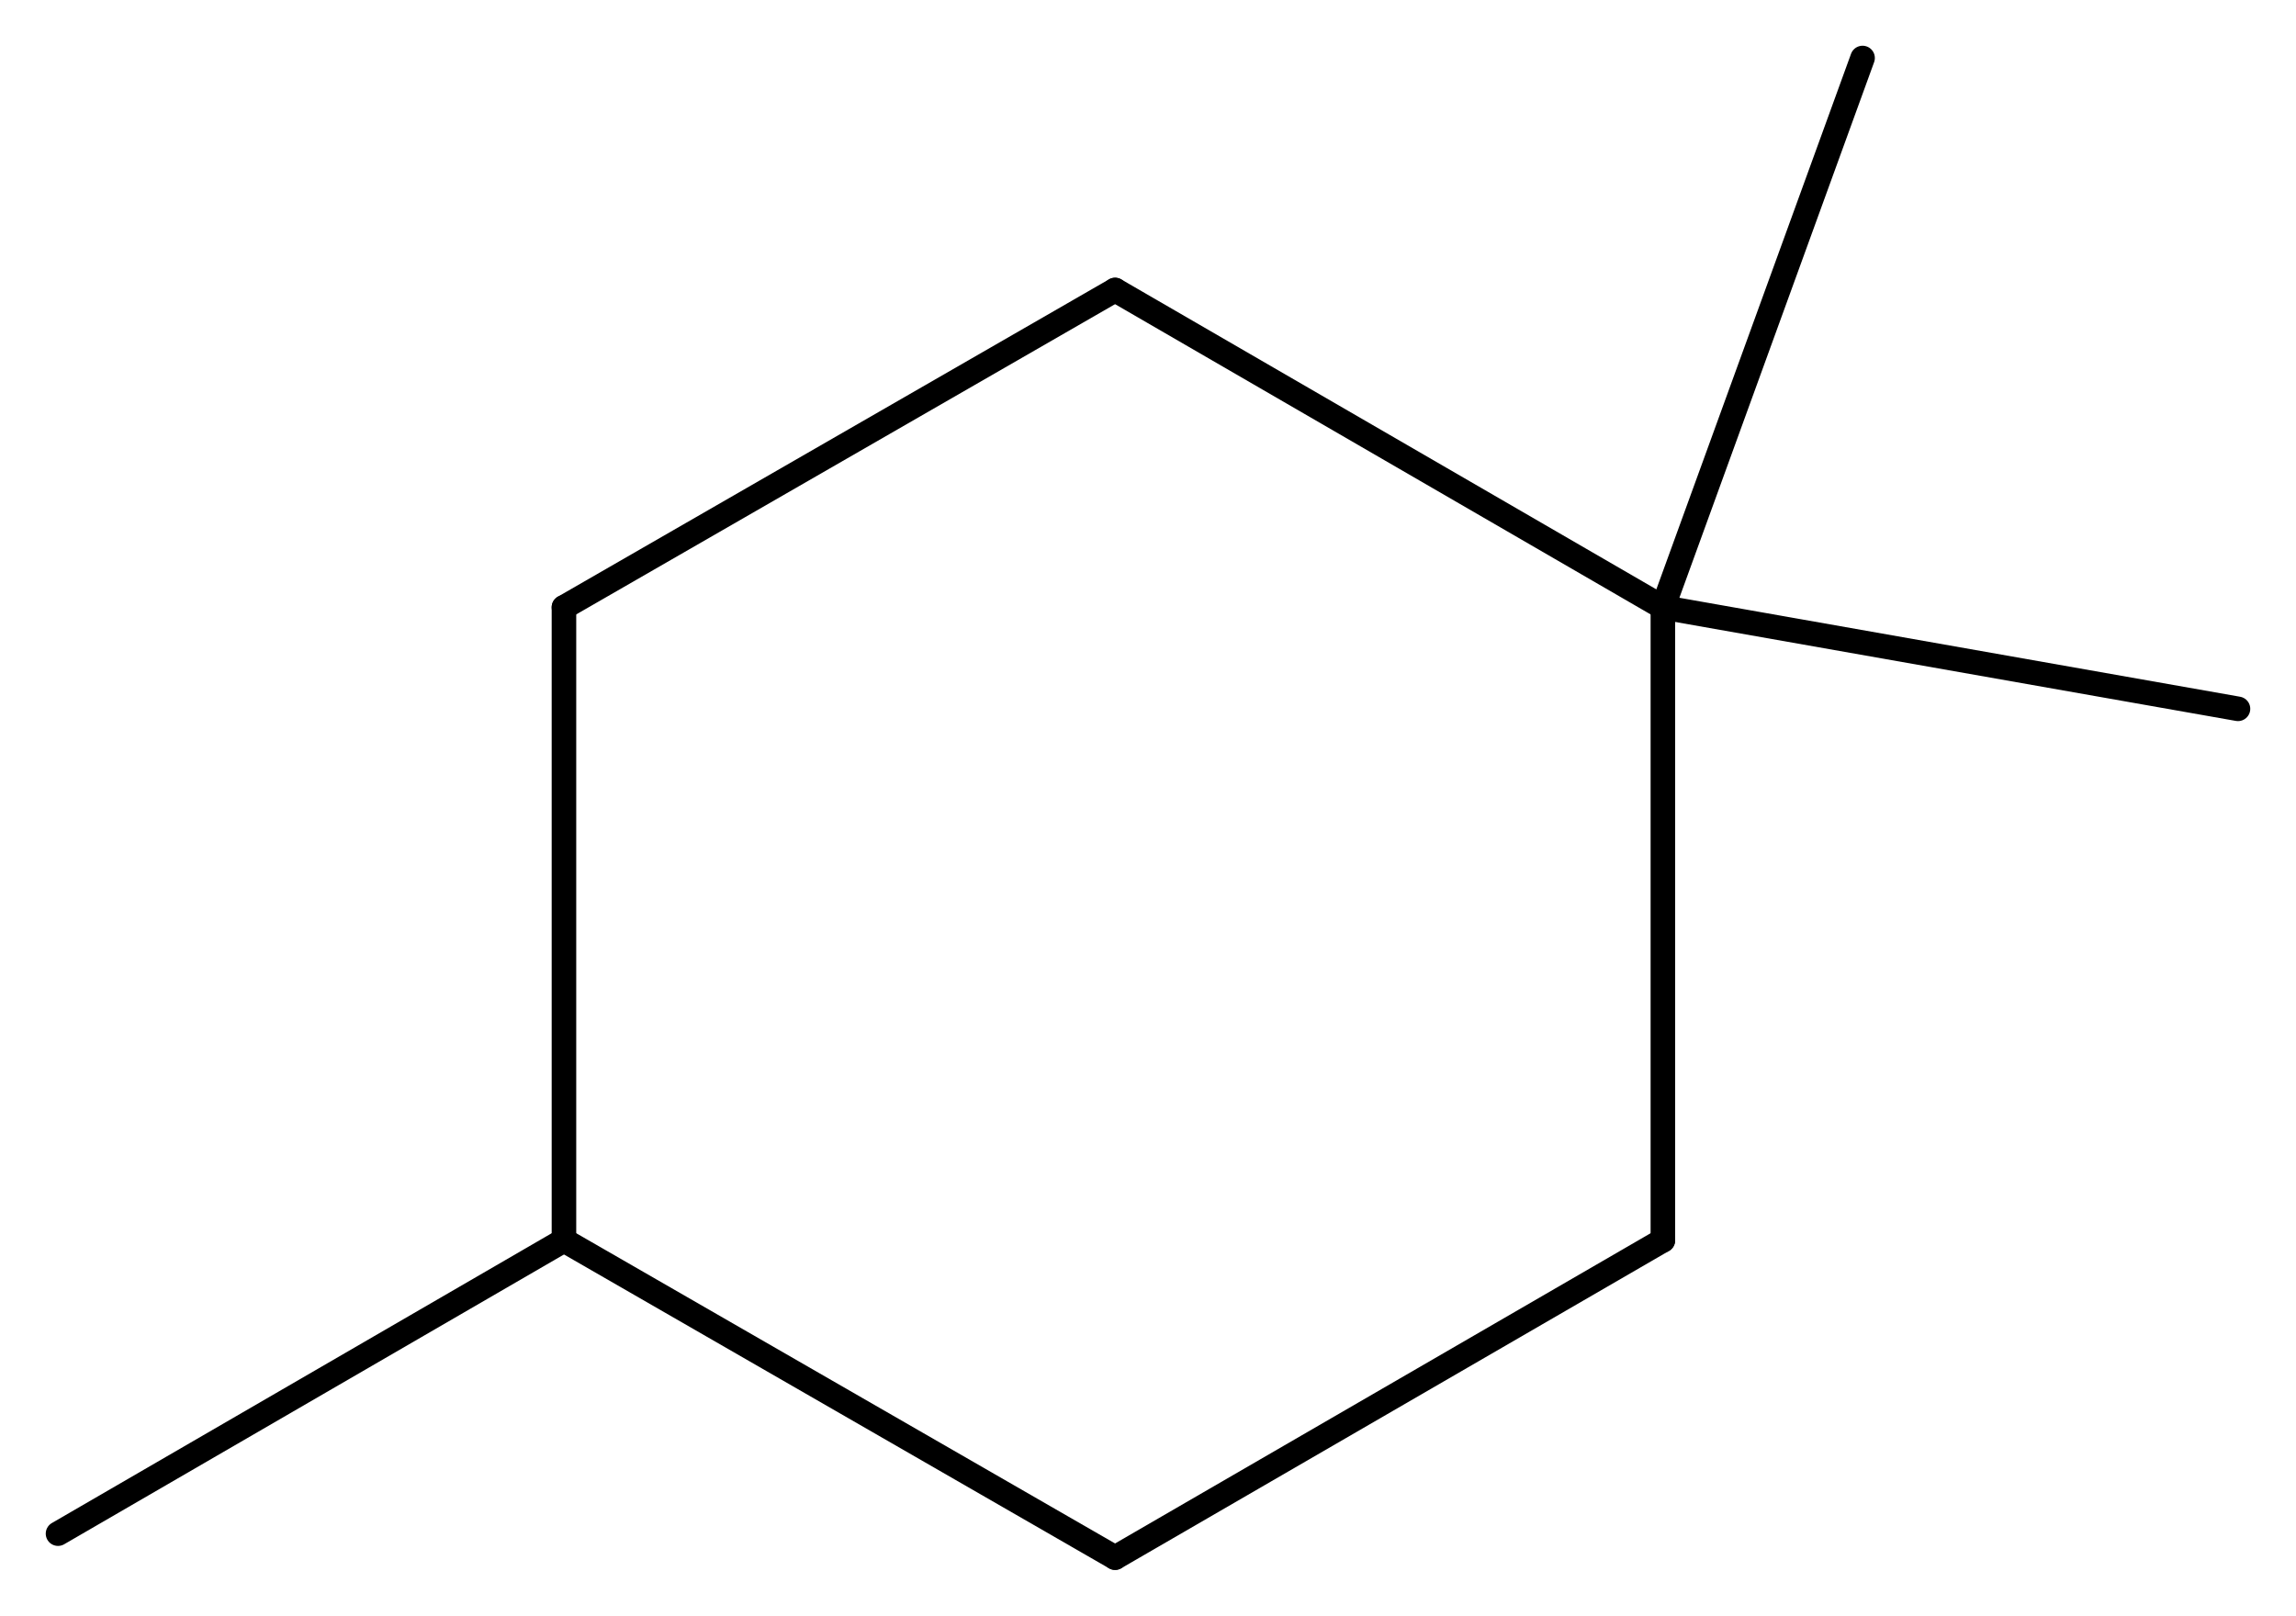 <svg width="123.48" viewBox="0 0 4116 2897" text-rendering="auto" stroke-width="1" stroke-opacity="1" stroke-miterlimit="10" stroke-linejoin="miter" stroke-linecap="square" stroke-dashoffset="0" stroke-dasharray="none" stroke="black" shape-rendering="auto" image-rendering="auto" height="86.91" font-weight="normal" font-style="normal" font-size="12" font-family="'Dialog'" fill-opacity="1" fill="black" color-rendering="auto" color-interpolation="auto" xmlns="http://www.w3.org/2000/svg"><g><g stroke="white" fill="white"><rect y="0" x="0" width="4116" stroke="none" height="2897"/></g><g transform="translate(32866,32866)" text-rendering="geometricPrecision" stroke-width="44" stroke-linejoin="round" stroke-linecap="round"><line y2="-31777" y1="-32346" x2="-29885" x1="-30867" fill="none"/><line y2="-30642" y1="-31777" x2="-29885" x1="-29885" fill="none"/><line y2="-32346" y1="-31777" x2="-30867" x1="-31855" fill="none"/><line y2="-30073" y1="-30642" x2="-30867" x1="-29885" fill="none"/><line y2="-31777" y1="-30642" x2="-31855" x1="-31855" fill="none"/><line y2="-30642" y1="-30073" x2="-31855" x1="-30867" fill="none"/><line y2="-31595" y1="-31777" x2="-28854" x1="-29885" fill="none"/><line y2="-32762" y1="-31777" x2="-29527" x1="-29885" fill="none"/><line y2="-30116" y1="-30642" x2="-32762" x1="-31855" fill="none"/></g></g></svg>